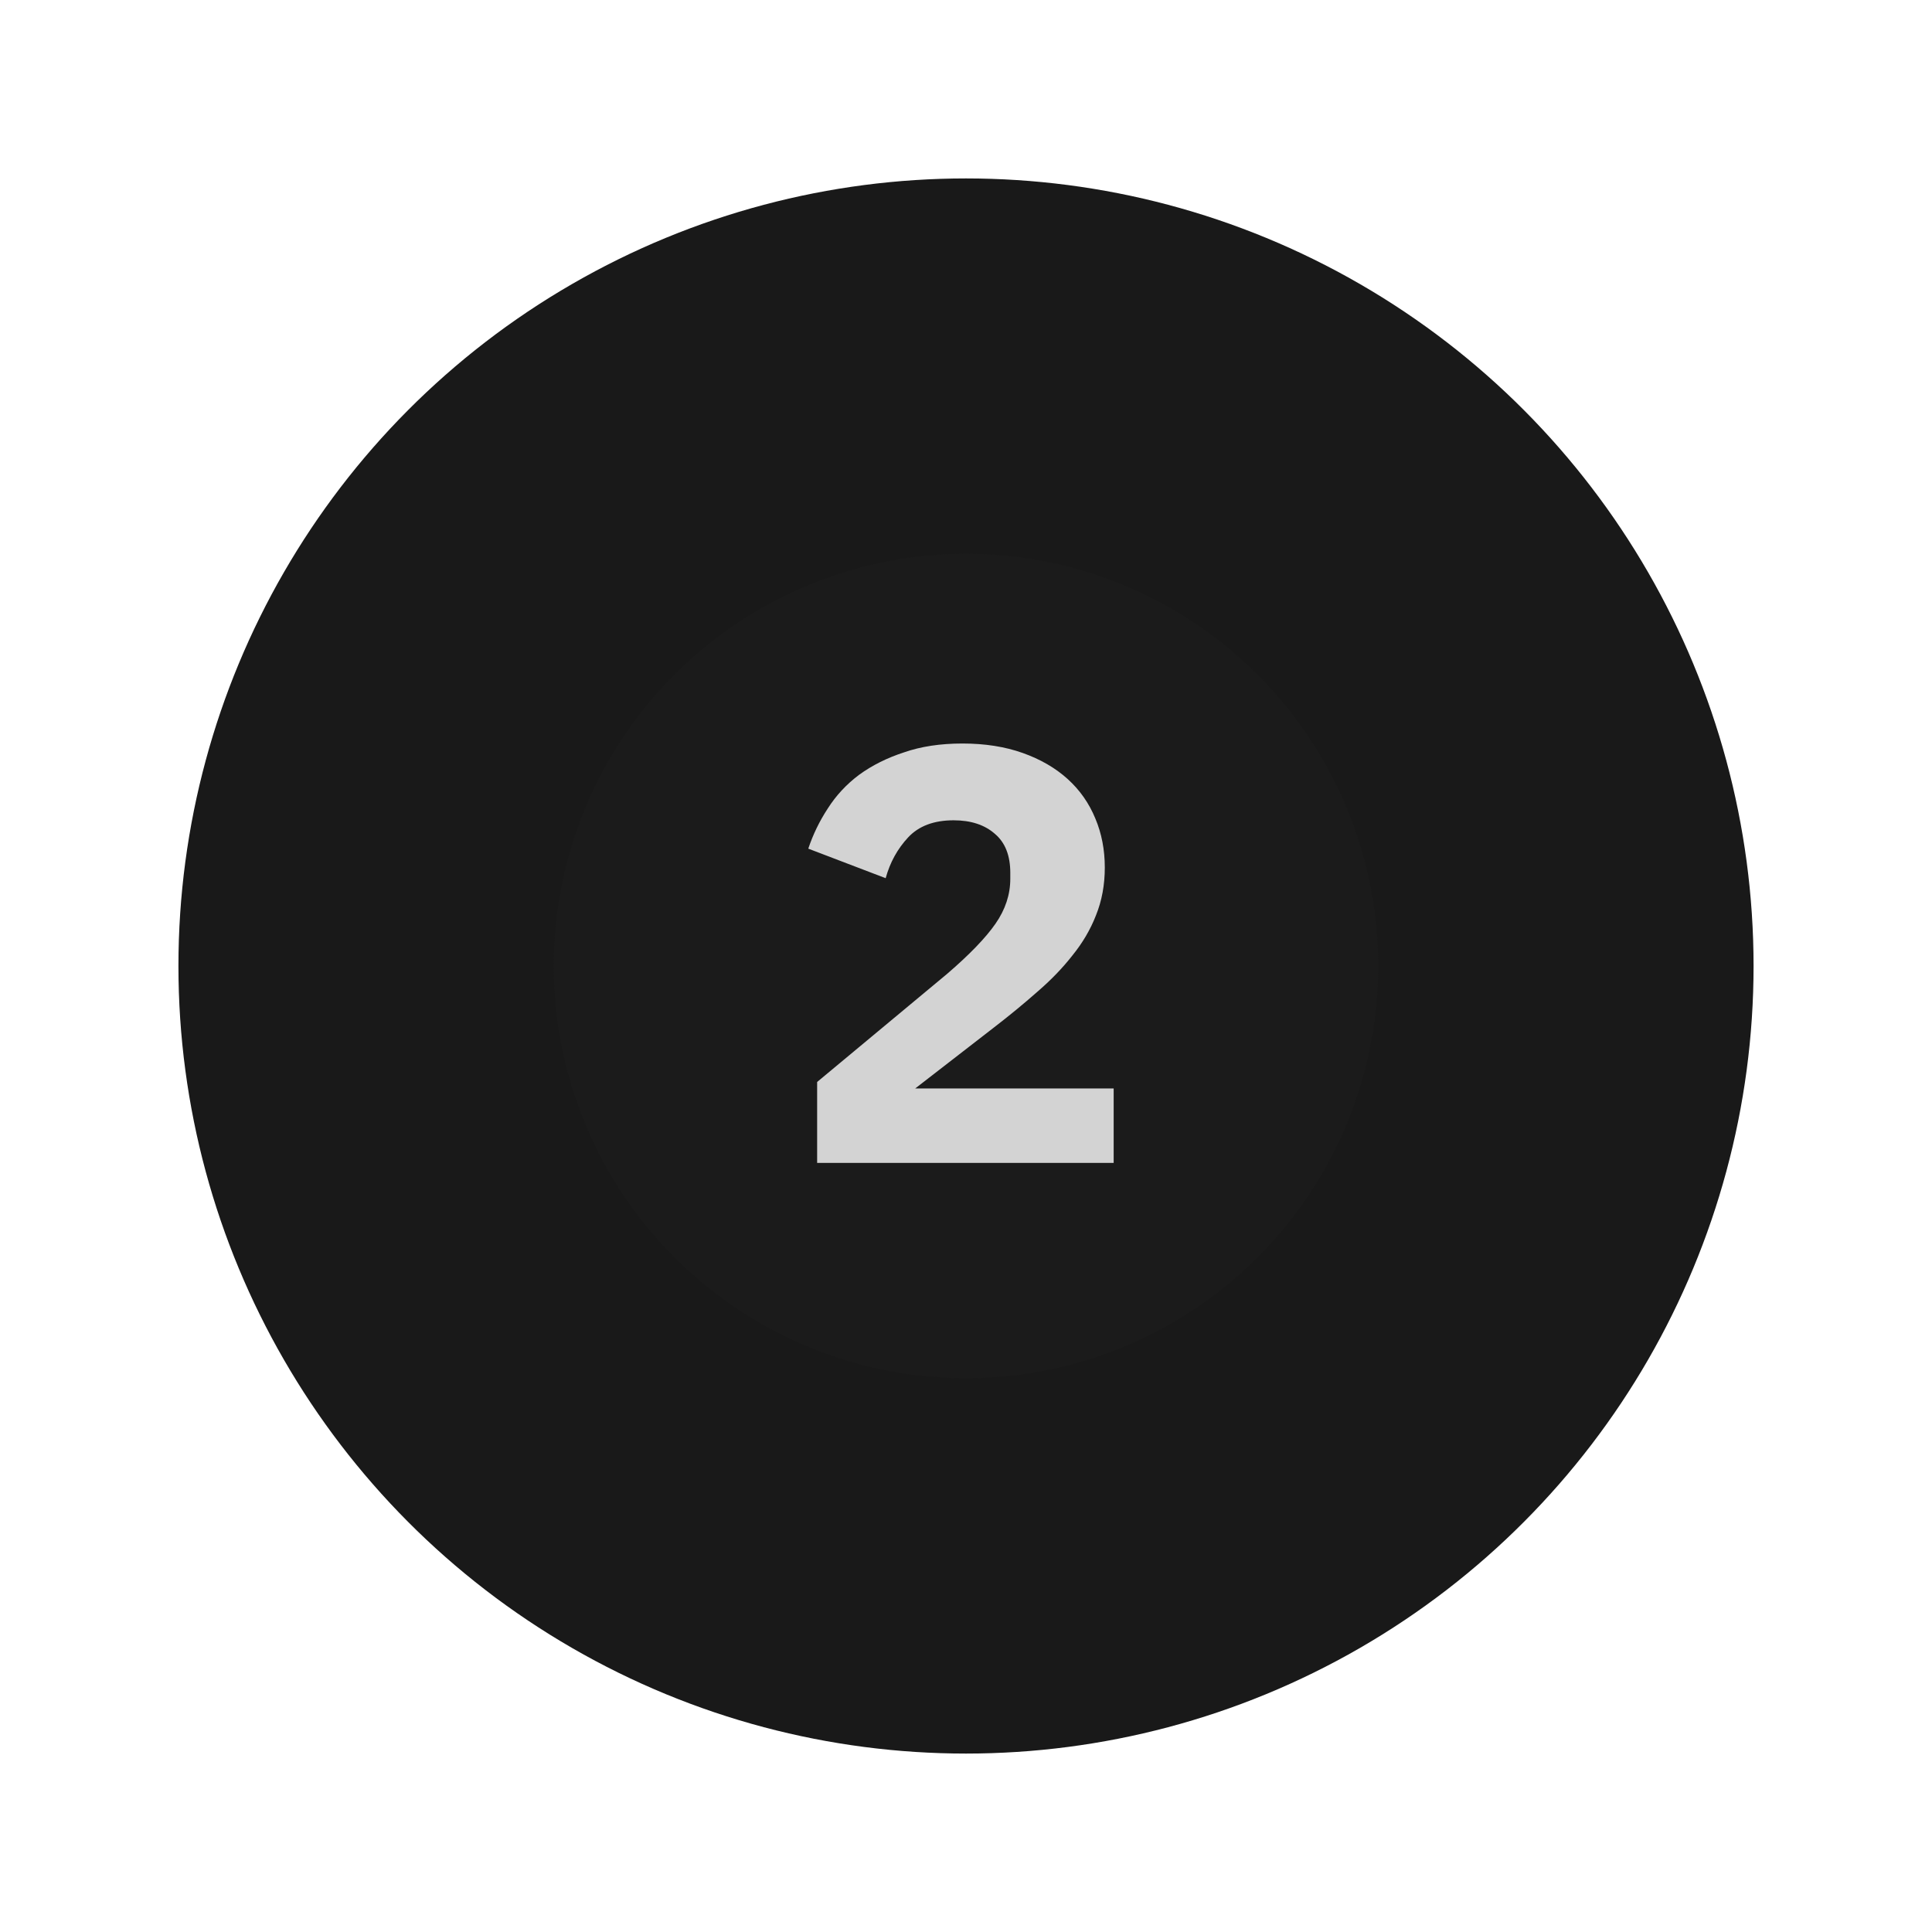 <svg width="314" height="314" viewBox="0 0 314 314" fill="none" xmlns="http://www.w3.org/2000/svg">
<circle cx="157" cy="157" r="128" fill="#191919"/>
<g filter="url(#filter0_d_3521_18)">
<circle cx="157" cy="157" r="67" fill="#1B1B1B"/>
</g>
<path d="M180.999 189H132.807V175.848L153.927 158.28C157.575 155.144 160.199 152.424 161.799 150.12C163.399 147.816 164.199 145.384 164.199 142.824V141.864C164.199 139.048 163.367 136.936 161.703 135.528C160.039 134.056 157.799 133.32 154.983 133.32C151.783 133.32 149.319 134.248 147.591 136.104C145.863 137.96 144.647 140.168 143.943 142.728L131.367 137.928C132.135 135.624 133.191 133.448 134.535 131.4C135.879 129.288 137.575 127.464 139.623 125.928C141.735 124.392 144.167 123.176 146.919 122.28C149.671 121.32 152.839 120.84 156.423 120.84C160.071 120.84 163.335 121.352 166.215 122.376C169.095 123.4 171.527 124.808 173.511 126.6C175.495 128.392 176.999 130.536 178.023 133.032C179.047 135.464 179.559 138.12 179.559 141C179.559 143.816 179.079 146.408 178.119 148.776C177.223 151.08 175.943 153.256 174.279 155.304C172.679 157.352 170.759 159.336 168.519 161.256C166.343 163.176 164.007 165.096 161.511 167.016L148.743 176.904H180.999V189Z" fill="#D3D3D3"/>
<defs>
<filter id="filter0_d_3521_18" x="0" y="0" width="314" height="314" filterUnits="userSpaceOnUse" color-interpolation-filters="sRGB">
<feFlood flood-opacity="0" result="BackgroundImageFix"/>
<feColorMatrix in="SourceAlpha" type="matrix" values="0 0 0 0 0 0 0 0 0 0 0 0 0 0 0 0 0 0 127 0" result="hardAlpha"/>
<feOffset/>
<feGaussianBlur stdDeviation="45"/>
<feComposite in2="hardAlpha" operator="out"/>
<feColorMatrix type="matrix" values="0 0 0 0 0.176 0 0 0 0 0.421 0 0 0 0 0.949 0 0 0 1 0"/>
<feBlend mode="normal" in2="BackgroundImageFix" result="effect1_dropShadow_3521_18"/>
<feBlend mode="normal" in="SourceGraphic" in2="effect1_dropShadow_3521_18" result="shape"/>
</filter>
</defs>
</svg>
